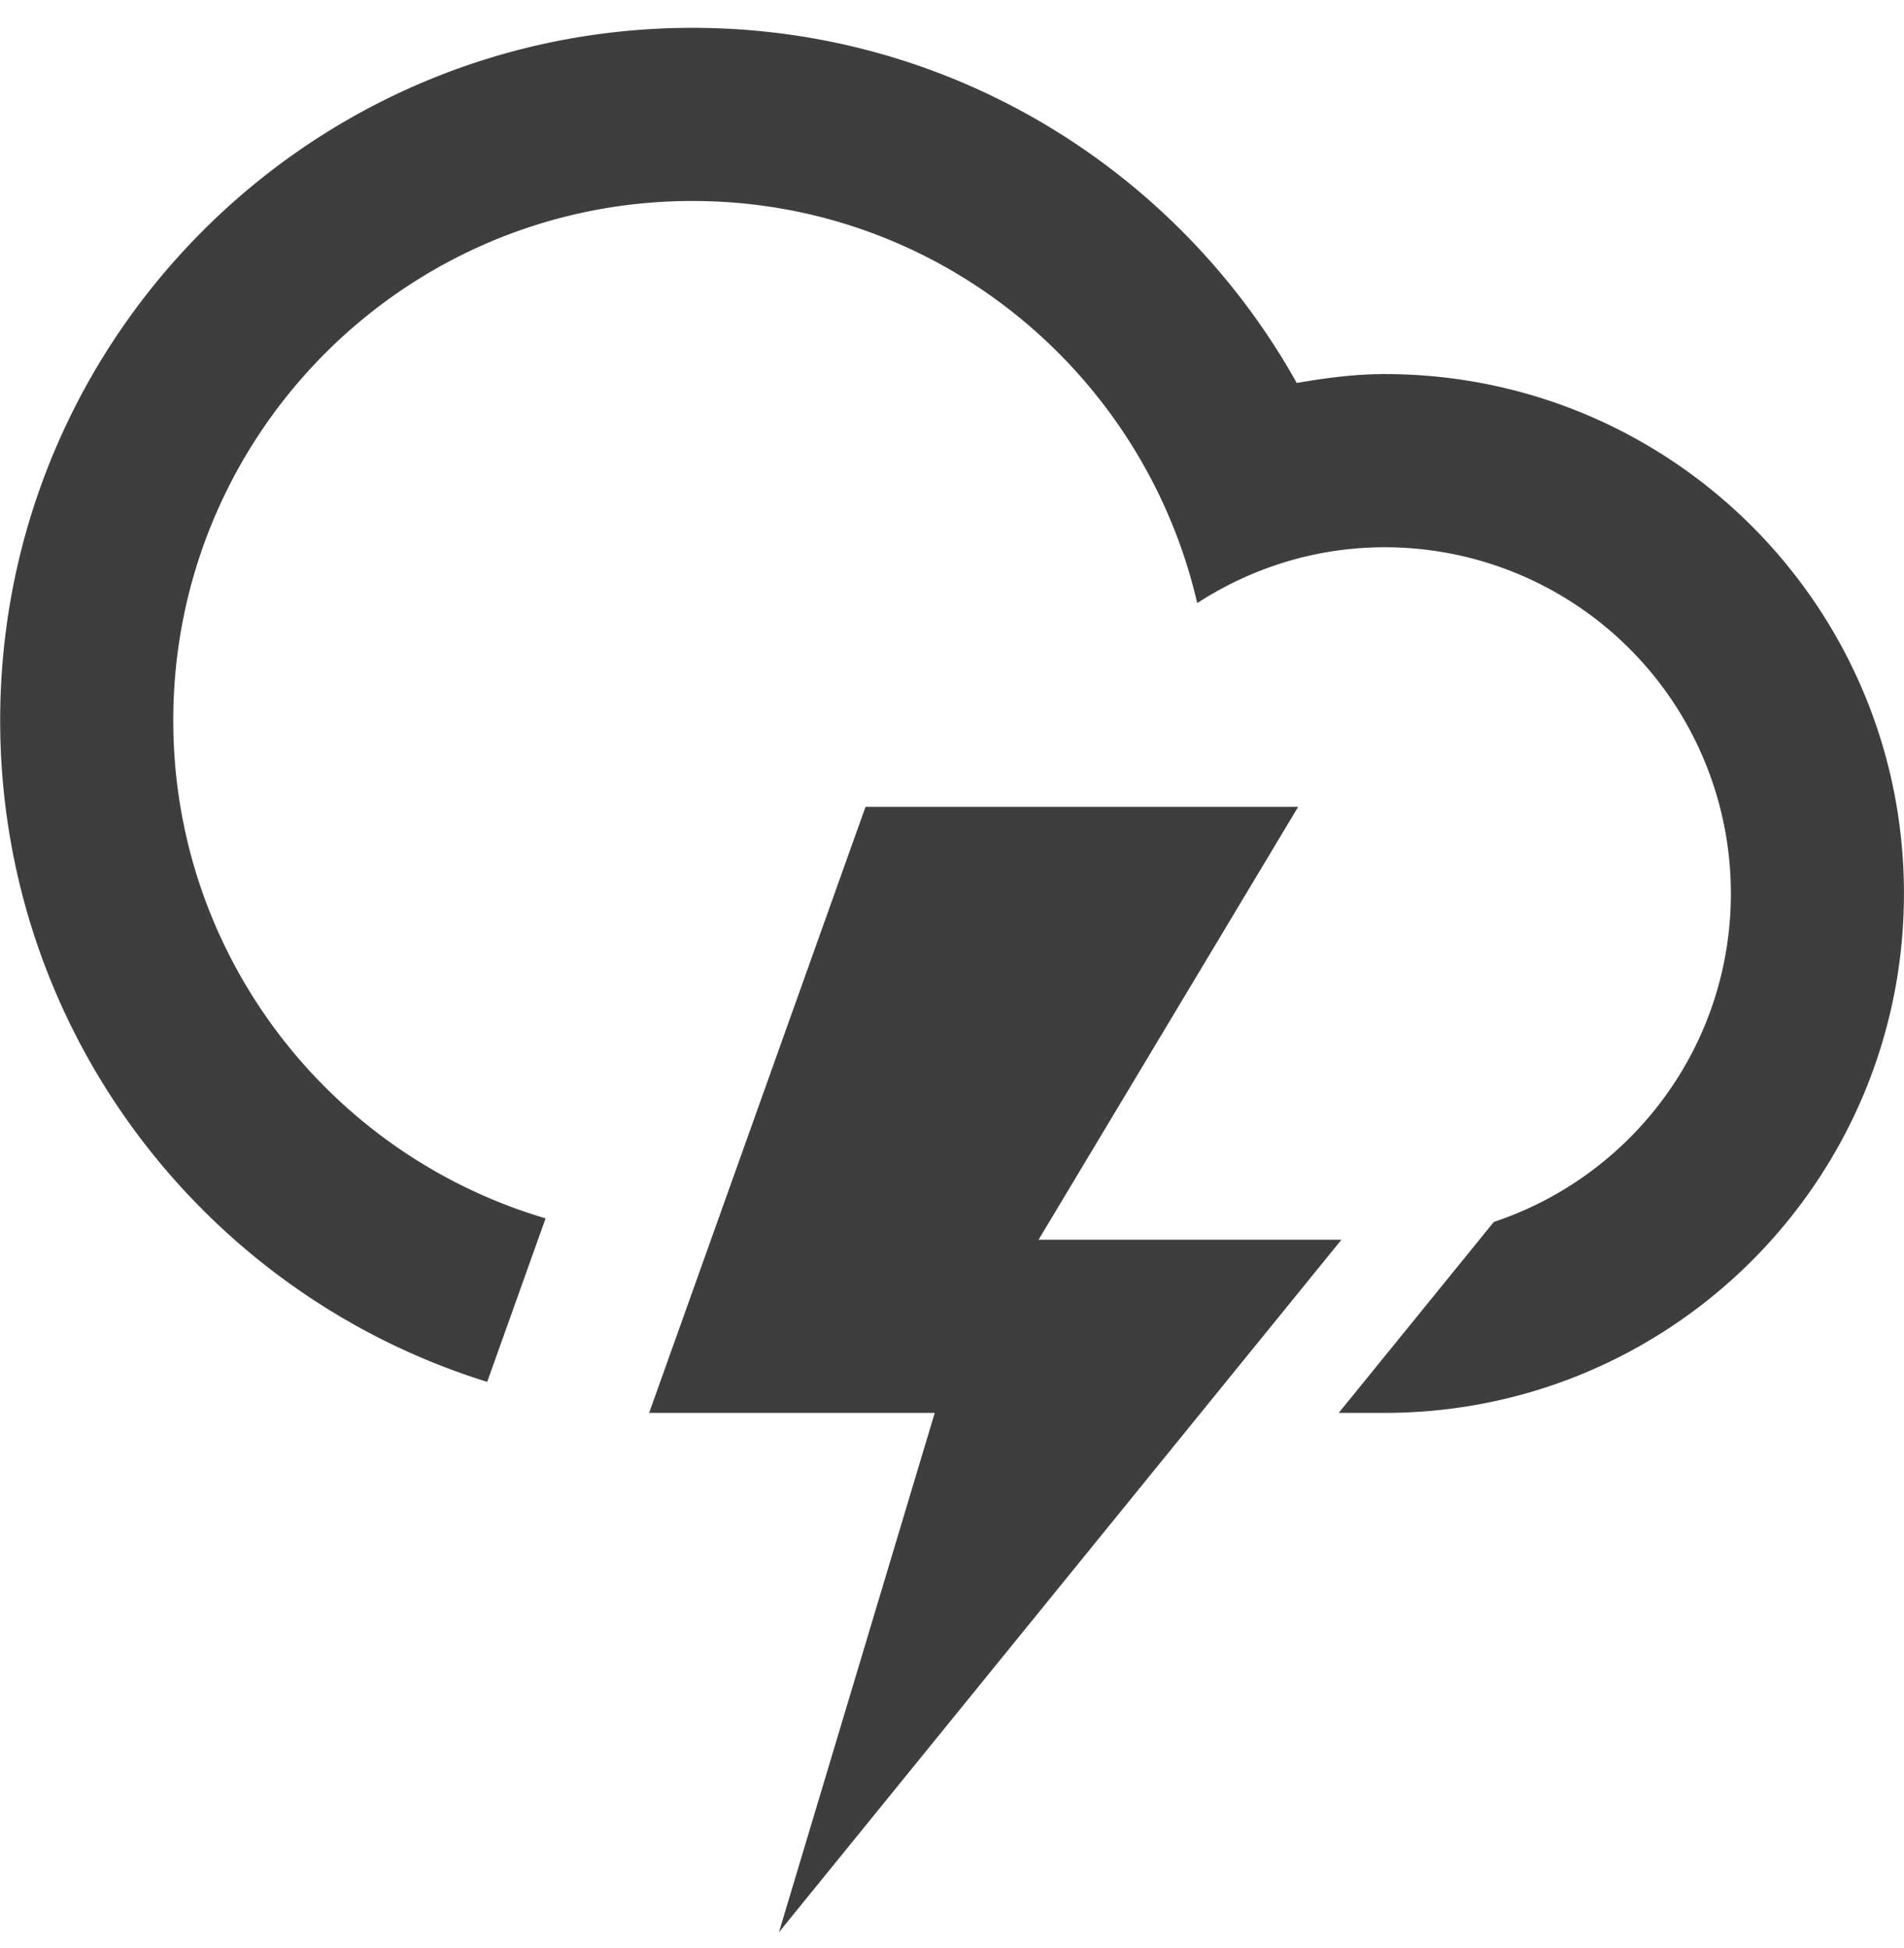 <svg xmlns="http://www.w3.org/2000/svg" width="44" height="45" viewBox="0 0 44 45" fill="#3e3e3e"><path d="M31.999 32.641h-1.062l3.585-4.412c3.181-1.057 5.477-4.053 5.477-7.588A7.998 7.998 0 0 0 32 12.643c-1.601 0-3.083.48-4.333 1.29-1.232-5.316-5.974-9.29-11.665-9.29-6.626 0-11.998 5.372-11.998 12 0 5.446 3.632 10.038 8.604 11.504l-1.349 3.777C4.739 29.903.004 23.826.004 16.642.004 7.807 7.167.643 16.002.643c6.004 0 11.229 3.312 13.965 8.204.664-.114 1.337-.205 2.033-.205 6.627 0 11.999 5.371 11.999 11.998 0 6.627-5.373 12.001-12 12.001zm-11.998-14h9.998l-5.999 10h6.999L18.001 44.639l3.6-11.998h-6.6l5-14z"/></svg>
